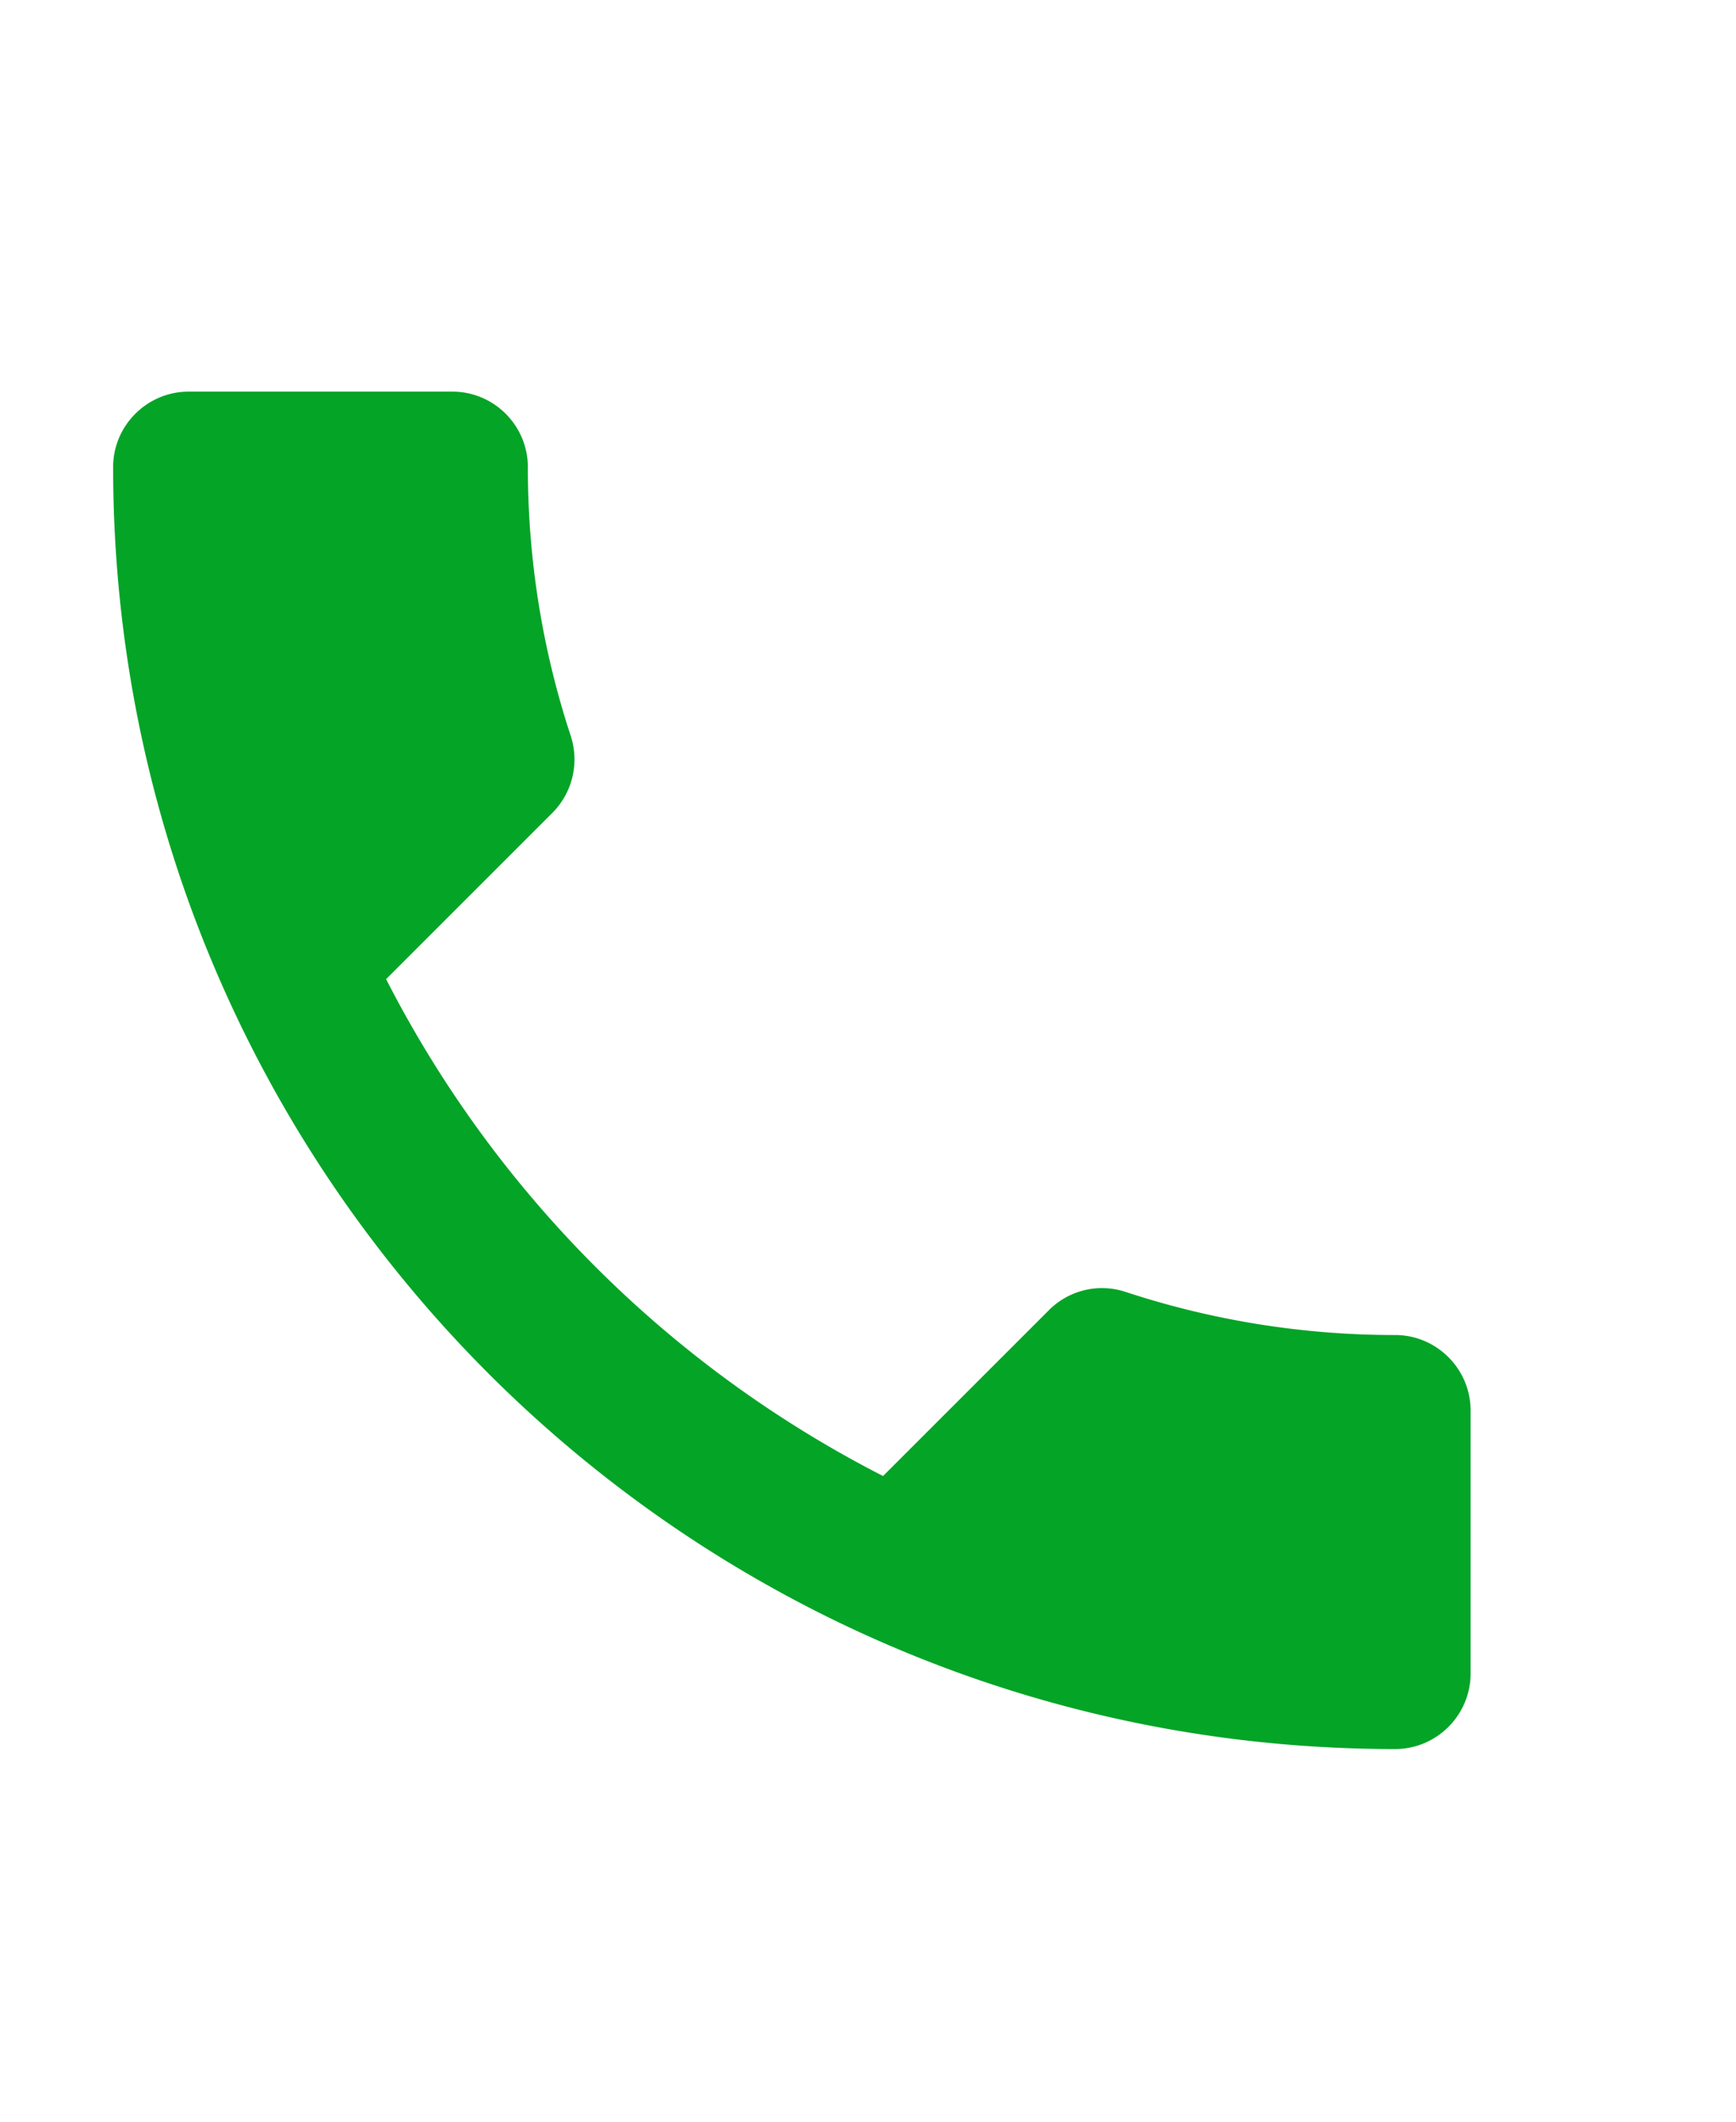 <svg width="18" height="22" fill="none" xmlns="http://www.w3.org/2000/svg"><path d="M4.003 10.152a11.845 11.845 0 0 0 5.153 5.153l1.72-1.72a.777.777 0 0 1 .798-.188 8.92 8.92 0 0 0 2.792.446c.43 0 .782.352.782.782v2.729c0 .43-.352.782-.782.782-7.343 0-13.293-5.95-13.293-13.293 0-.43.352-.782.782-.782h2.737c.43 0 .781.352.781.782 0 .977.157 1.915.446 2.791a.785.785 0 0 1-.195.798l-1.72 1.72Z" fill="#04A427"/></svg>